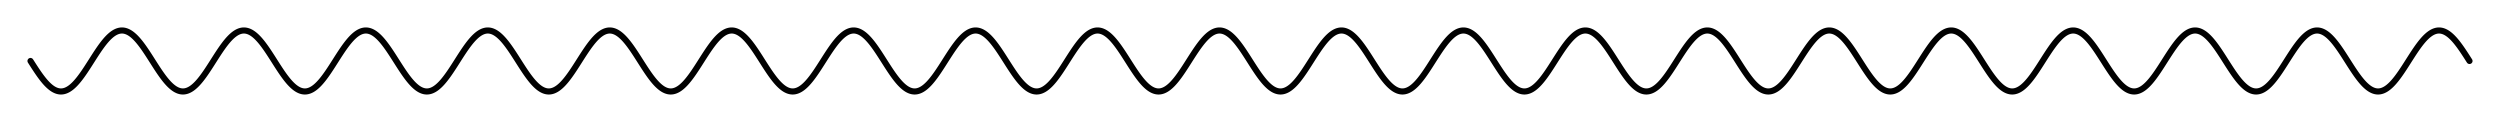 <!-- Header -->
<svg
    version="1.1"
    baseProfile="full"
    xmlns="http://www.w3.org/2000/svg"
    xmlns:xlink="http://www.w3.org/1999/xlink"
    xmlns:ev="http://www.w3.org/2001/xml-events"
    width="410.0"
    height="20.0"
    viewBox="-5.0 -10.0 410.0 20.0"
    preserveAspectRatio="none"
>
<!-- Body -->
<!-- polyline -->
<polyline points="0.0,0.0 0.1,0.157 0.2,0.314 0.3,0.471 0.4,0.627 0.5,0.782 0.6,0.937 0.7,1.091 0.8,1.243 0.9,1.395 1.0,1.545 1.1,1.694 1.2,1.841 1.3,1.986 1.4,2.129 1.5,2.27 1.6,2.409 1.7,2.545 1.8,2.679 1.9,2.81 2.0,2.939 2.1,3.065 2.2,3.187 2.3,3.307 2.4,3.423 2.5,3.536 2.6,3.645 2.7,3.751 2.8,3.853 2.9,3.951 3.0,4.045 3.1,4.135 3.2,4.222 3.3,4.304 3.4,4.382 3.5,4.455 3.6,4.524 3.7,4.589 3.8,4.649 3.9,4.704 4.0,4.755 4.1,4.801 4.2,4.843 4.3,4.88 4.4,4.911 4.5,4.938 4.6,4.961 4.7,4.978 4.8,4.99 4.9,4.998 5.0,5.0 5.1,4.998 5.2,4.99 5.3,4.978 5.4,4.961 5.5,4.938 5.6,4.911 5.7,4.88 5.8,4.843 5.9,4.801 6.0,4.755 6.1,4.704 6.2,4.649 6.3,4.589 6.4,4.524 6.5,4.455 6.6,4.382 6.7,4.304 6.8,4.222 6.9,4.135 7.0,4.045 7.1,3.951 7.2,3.853 7.3,3.751 7.4,3.645 7.5,3.536 7.6,3.423 7.7,3.307 7.8,3.187 7.9,3.065 8.0,2.939 8.1,2.81 8.2,2.679 8.3,2.545 8.4,2.409 8.5,2.27 8.6,2.129 8.7,1.986 8.8,1.841 8.9,1.694 9.0,1.545 9.1,1.395 9.2,1.243 9.3,1.091 9.4,0.937 9.5,0.782 9.6,0.627 9.7,0.471 9.8,0.314 9.9,0.157 10.0,6.123233995736766e-16 10.1,-0.157 10.2,-0.314 10.3,-0.471 10.4,-0.627 10.5,-0.782 10.6,-0.937 10.7,-1.091 10.8,-1.243 10.9,-1.395 11.0,-1.545 11.1,-1.694 11.2,-1.841 11.3,-1.986 11.4,-2.129 11.5,-2.27 11.6,-2.409 11.7,-2.545 11.8,-2.679 11.9,-2.81 12.0,-2.939 12.1,-3.065 12.2,-3.187 12.3,-3.307 12.4,-3.423 12.5,-3.536 12.6,-3.645 12.7,-3.751 12.8,-3.853 12.9,-3.951 13.0,-4.045 13.1,-4.135 13.2,-4.222 13.3,-4.304 13.4,-4.382 13.5,-4.455 13.6,-4.524 13.7,-4.589 13.8,-4.649 13.9,-4.704 14.0,-4.755 14.1,-4.801 14.2,-4.843 14.3,-4.88 14.4,-4.911 14.5,-4.938 14.6,-4.961 14.7,-4.978 14.8,-4.99 14.9,-4.998 15.0,-5.0 15.1,-4.998 15.2,-4.99 15.3,-4.978 15.4,-4.961 15.5,-4.938 15.6,-4.911 15.7,-4.88 15.8,-4.843 15.9,-4.801 16.0,-4.755 16.1,-4.704 16.2,-4.649 16.3,-4.589 16.4,-4.524 16.5,-4.455 16.6,-4.382 16.7,-4.304 16.8,-4.222 16.9,-4.135 17.0,-4.045 17.1,-3.951 17.2,-3.853 17.3,-3.751 17.4,-3.645 17.5,-3.536 17.6,-3.423 17.7,-3.307 17.8,-3.187 17.9,-3.065 18.0,-2.939 18.1,-2.81 18.2,-2.679 18.3,-2.545 18.4,-2.409 18.5,-2.27 18.6,-2.129 18.7,-1.986 18.8,-1.841 18.9,-1.694 19.0,-1.545 19.1,-1.395 19.2,-1.243 19.3,-1.091 19.4,-0.937 19.5,-0.782 19.6,-0.627 19.7,-0.471 19.8,-0.314 19.9,-0.157 20.0,-1.2246467991473533e-15 20.1,0.157 20.2,0.314 20.3,0.471 20.4,0.627 20.5,0.782 20.6,0.937 20.7,1.091 20.8,1.243 20.9,1.395 21.0,1.545 21.1,1.694 21.2,1.841 21.3,1.986 21.4,2.129 21.5,2.27 21.6,2.409 21.7,2.545 21.8,2.679 21.9,2.81 22.0,2.939 22.1,3.065 22.2,3.187 22.3,3.307 22.4,3.423 22.5,3.536 22.6,3.645 22.7,3.751 22.8,3.853 22.9,3.951 23.0,4.045 23.1,4.135 23.2,4.222 23.3,4.304 23.4,4.382 23.5,4.455 23.6,4.524 23.7,4.589 23.8,4.649 23.9,4.704 24.0,4.755 24.1,4.801 24.2,4.843 24.3,4.88 24.4,4.911 24.5,4.938 24.6,4.961 24.7,4.978 24.8,4.99 24.9,4.998 25.0,5.0 25.1,4.998 25.2,4.99 25.3,4.978 25.4,4.961 25.5,4.938 25.6,4.911 25.7,4.88 25.8,4.843 25.9,4.801 26.0,4.755 26.1,4.704 26.2,4.649 26.3,4.589 26.4,4.524 26.5,4.455 26.6,4.382 26.7,4.304 26.8,4.222 26.9,4.135 27.0,4.045 27.1,3.951 27.2,3.853 27.3,3.751 27.4,3.645 27.5,3.536 27.6,3.423 27.7,3.307 27.8,3.187 27.9,3.065 28.0,2.939 28.1,2.81 28.2,2.679 28.3,2.545 28.4,2.409 28.5,2.27 28.6,2.129 28.7,1.986 28.8,1.841 28.9,1.694 29.0,1.545 29.1,1.395 29.2,1.243 29.3,1.091 29.4,0.937 29.5,0.782 29.6,0.627 29.7,0.471 29.8,0.314 29.9,0.157 30.0,1.0718754395722281e-14 30.1,-0.157 30.2,-0.314 30.3,-0.471 30.4,-0.627 30.5,-0.782 30.6,-0.937 30.7,-1.091 30.8,-1.243 30.9,-1.395 31.0,-1.545 31.1,-1.694 31.2,-1.841 31.3,-1.986 31.4,-2.129 31.5,-2.27 31.6,-2.409 31.7,-2.545 31.8,-2.679 31.9,-2.81 32.0,-2.939 32.1,-3.065 32.2,-3.187 32.3,-3.307 32.4,-3.423 32.5,-3.536 32.6,-3.645 32.7,-3.751 32.8,-3.853 32.9,-3.951 33.0,-4.045 33.1,-4.135 33.2,-4.222 33.3,-4.304 33.4,-4.382 33.5,-4.455 33.6,-4.524 33.7,-4.589 33.8,-4.649 33.9,-4.704 34.0,-4.755 34.1,-4.801 34.2,-4.843 34.3,-4.88 34.4,-4.911 34.5,-4.938 34.6,-4.961 34.7,-4.978 34.8,-4.99 34.9,-4.998 35.0,-5.0 35.1,-4.998 35.2,-4.99 35.3,-4.978 35.4,-4.961 35.5,-4.938 35.6,-4.911 35.7,-4.88 35.8,-4.843 35.9,-4.801 36.0,-4.755 36.1,-4.704 36.2,-4.649 36.3,-4.589 36.4,-4.524 36.5,-4.455 36.6,-4.382 36.7,-4.304 36.8,-4.222 36.9,-4.135 37.0,-4.045 37.1,-3.951 37.2,-3.853 37.3,-3.751 37.4,-3.645 37.5,-3.536 37.6,-3.423 37.7,-3.307 37.8,-3.187 37.9,-3.065 38.0,-2.939 38.1,-2.81 38.2,-2.679 38.3,-2.545 38.4,-2.409 38.5,-2.27 38.6,-2.129 38.7,-1.986 38.8,-1.841 38.9,-1.694 39.0,-1.545 39.1,-1.395 39.2,-1.243 39.3,-1.091 39.4,-0.937 39.5,-0.782 39.6,-0.627 39.7,-0.471 39.8,-0.314 39.9,-0.157 40.0,-2.4492935982947065e-15 40.1,0.157 40.2,0.314 40.3,0.471 40.4,0.627 40.5,0.782 40.6,0.937 40.7,1.091 40.8,1.243 40.9,1.395 41.0,1.545 41.1,1.694 41.2,1.841 41.3,1.986 41.4,2.129 41.5,2.27 41.6,2.409 41.7,2.545 41.8,2.679 41.9,2.81 42.0,2.939 42.1,3.065 42.2,3.187 42.3,3.307 42.4,3.423 42.5,3.536 42.6,3.645 42.7,3.751 42.8,3.853 42.9,3.951 43.0,4.045 43.1,4.135 43.2,4.222 43.3,4.304 43.4,4.382 43.5,4.455 43.6,4.524 43.7,4.589 43.8,4.649 43.9,4.704 44.0,4.755 44.1,4.801 44.2,4.843 44.3,4.88 44.4,4.911 44.5,4.938 44.6,4.961 44.7,4.978 44.8,4.99 44.9,4.998 45.0,5.0 45.1,4.998 45.2,4.99 45.3,4.978 45.4,4.961 45.5,4.938 45.6,4.911 45.7,4.88 45.8,4.843 45.9,4.801 46.0,4.755 46.1,4.704 46.2,4.649 46.3,4.589 46.4,4.524 46.5,4.455 46.6,4.382 46.7,4.304 46.8,4.222 46.9,4.135 47.0,4.045 47.1,3.951 47.2,3.853 47.3,3.751 47.4,3.645 47.5,3.536 47.6,3.423 47.7,3.307 47.8,3.187 47.9,3.065 48.0,2.939 48.1,2.81 48.2,2.679 48.3,2.545 48.4,2.409 48.5,2.27 48.6,2.129 48.7,1.986 48.8,1.841 48.9,1.694 49.0,1.545 49.1,1.395 49.2,1.243 49.3,1.091 49.4,0.937 49.5,0.782 49.6,0.627 49.7,0.471 49.8,0.314 49.9,0.157 50.0,3.061616997868383e-15 50.1,-0.157 50.2,-0.314 50.3,-0.471 50.4,-0.627 50.5,-0.782 50.6,-0.937 50.7,-1.091 50.8,-1.243 50.9,-1.395 51.0,-1.545 51.1,-1.694 51.2,-1.841 51.3,-1.986 51.4,-2.129 51.5,-2.27 51.6,-2.409 51.7,-2.545 51.8,-2.679 51.9,-2.81 52.0,-2.939 52.1,-3.065 52.2,-3.187 52.3,-3.307 52.4,-3.423 52.5,-3.536 52.6,-3.645 52.7,-3.751 52.8,-3.853 52.9,-3.951 53.0,-4.045 53.1,-4.135 53.2,-4.222 53.3,-4.304 53.4,-4.382 53.5,-4.455 53.6,-4.524 53.7,-4.589 53.8,-4.649 53.9,-4.704 54.0,-4.755 54.1,-4.801 54.2,-4.843 54.3,-4.88 54.4,-4.911 54.5,-4.938 54.6,-4.961 54.7,-4.978 54.8,-4.99 54.9,-4.998 55.0,-5.0 55.1,-4.998 55.2,-4.99 55.3,-4.978 55.4,-4.961 55.5,-4.938 55.6,-4.911 55.7,-4.88 55.8,-4.843 55.9,-4.801 56.0,-4.755 56.1,-4.704 56.2,-4.649 56.3,-4.589 56.4,-4.524 56.5,-4.455 56.6,-4.382 56.7,-4.304 56.8,-4.222 56.9,-4.135 57.0,-4.045 57.1,-3.951 57.2,-3.853 57.3,-3.751 57.4,-3.645 57.5,-3.536 57.6,-3.423 57.7,-3.307 57.8,-3.187 57.9,-3.065 58.0,-2.939 58.1,-2.81 58.2,-2.679 58.3,-2.545 58.4,-2.409 58.5,-2.27 58.6,-2.129 58.7,-1.986 58.8,-1.841 58.9,-1.694 59.0,-1.545 59.1,-1.395 59.2,-1.243 59.3,-1.091 59.4,-0.937 59.5,-0.782 59.6,-0.627 59.7,-0.471 59.8,-0.314 59.9,-0.157 60.0,-2.1437508791444562e-14 60.1,0.157 60.2,0.314 60.3,0.471 60.4,0.627 60.5,0.782 60.6,0.937 60.7,1.091 60.8,1.243 60.9,1.395 61.0,1.545 61.1,1.694 61.2,1.841 61.3,1.986 61.4,2.129 61.5,2.27 61.6,2.409 61.7,2.545 61.8,2.679 61.9,2.81 62.0,2.939 62.1,3.065 62.2,3.187 62.3,3.307 62.4,3.423 62.5,3.536 62.6,3.645 62.7,3.751 62.8,3.853 62.9,3.951 63.0,4.045 63.1,4.135 63.2,4.222 63.3,4.304 63.4,4.382 63.5,4.455 63.6,4.524 63.7,4.589 63.8,4.649 63.9,4.704 64.0,4.755 64.1,4.801 64.2,4.843 64.3,4.88 64.4,4.911 64.5,4.938 64.6,4.961 64.7,4.978 64.8,4.99 64.9,4.998 65.0,5.0 65.1,4.998 65.2,4.99 65.3,4.978 65.4,4.961 65.5,4.938 65.6,4.911 65.7,4.88 65.8,4.843 65.9,4.801 66.0,4.755 66.1,4.704 66.2,4.649 66.3,4.589 66.4,4.524 66.5,4.455 66.6,4.382 66.7,4.304 66.8,4.222 66.9,4.135 67.0,4.045 67.1,3.951 67.2,3.853 67.3,3.751 67.4,3.645 67.5,3.536 67.6,3.423 67.7,3.307 67.8,3.187 67.9,3.065 68.0,2.939 68.1,2.81 68.2,2.679 68.3,2.545 68.4,2.409 68.5,2.27 68.6,2.129 68.7,1.986 68.8,1.841 68.9,1.694 69.0,1.545 69.1,1.395 69.2,1.243 69.3,1.091 69.4,0.937 69.5,0.782 69.6,0.627 69.7,0.471 69.8,0.314 69.9,0.157 70.0,4.2862637970157365e-15 70.1,-0.157 70.2,-0.314 70.3,-0.471 70.4,-0.627 70.5,-0.782 70.6,-0.937 70.7,-1.091 70.8,-1.243 70.9,-1.395 71.0,-1.545 71.1,-1.694 71.2,-1.841 71.3,-1.986 71.4,-2.129 71.5,-2.27 71.6,-2.409 71.7,-2.545 71.8,-2.679 71.9,-2.81 72.0,-2.939 72.1,-3.065 72.2,-3.187 72.3,-3.307 72.4,-3.423 72.5,-3.536 72.6,-3.645 72.7,-3.751 72.8,-3.853 72.9,-3.951 73.0,-4.045 73.1,-4.135 73.2,-4.222 73.3,-4.304 73.4,-4.382 73.5,-4.455 73.6,-4.524 73.7,-4.589 73.8,-4.649 73.9,-4.704 74.0,-4.755 74.1,-4.801 74.2,-4.843 74.3,-4.88 74.4,-4.911 74.5,-4.938 74.6,-4.961 74.7,-4.978 74.8,-4.99 74.9,-4.998 75.0,-5.0 75.1,-4.998 75.2,-4.99 75.3,-4.978 75.4,-4.961 75.5,-4.938 75.6,-4.911 75.7,-4.88 75.8,-4.843 75.9,-4.801 76.0,-4.755 76.1,-4.704 76.2,-4.649 76.3,-4.589 76.4,-4.524 76.5,-4.455 76.6,-4.382 76.7,-4.304 76.8,-4.222 76.9,-4.135 77.0,-4.045 77.1,-3.951 77.2,-3.853 77.3,-3.751 77.4,-3.645 77.5,-3.536 77.6,-3.423 77.7,-3.307 77.8,-3.187 77.9,-3.065 78.0,-2.939 78.1,-2.81 78.2,-2.679 78.3,-2.545 78.4,-2.409 78.5,-2.27 78.6,-2.129 78.7,-1.986 78.8,-1.841 78.9,-1.694 79.0,-1.545 79.1,-1.395 79.2,-1.243 79.3,-1.091 79.4,-0.937 79.5,-0.782 79.6,-0.627 79.7,-0.471 79.8,-0.314 79.9,-0.157 80.0,-4.898587196589413e-15 80.1,0.157 80.2,0.314 80.3,0.471 80.4,0.627 80.5,0.782 80.6,0.937 80.7,1.091 80.8,1.243 80.9,1.395 81.0,1.545 81.1,1.694 81.2,1.841 81.3,1.986 81.4,2.129 81.5,2.27 81.6,2.409 81.7,2.545 81.8,2.679 81.9,2.81 82.0,2.939 82.1,3.065 82.2,3.187 82.3,3.307 82.4,3.423 82.5,3.536 82.6,3.645 82.7,3.751 82.8,3.853 82.9,3.951 83.0,4.045 83.1,4.135 83.2,4.222 83.3,4.304 83.4,4.382 83.5,4.455 83.6,4.524 83.7,4.589 83.8,4.649 83.9,4.704 84.0,4.755 84.1,4.801 84.2,4.843 84.3,4.88 84.4,4.911 84.5,4.938 84.6,4.961 84.7,4.978 84.8,4.99 84.9,4.998 85.0,5.0 85.1,4.998 85.2,4.99 85.3,4.978 85.4,4.961 85.5,4.938 85.6,4.911 85.7,4.88 85.8,4.843 85.9,4.801 86.0,4.755 86.1,4.704 86.2,4.649 86.3,4.589 86.4,4.524 86.5,4.455 86.6,4.382 86.7,4.304 86.8,4.222 86.9,4.135 87.0,4.045 87.1,3.951 87.2,3.853 87.3,3.751 87.4,3.645 87.5,3.536 87.6,3.423 87.7,3.307 87.8,3.187 87.9,3.065 88.0,2.939 88.1,2.81 88.2,2.679 88.3,2.545 88.4,2.409 88.5,2.27 88.6,2.129 88.7,1.986 88.8,1.841 88.9,1.694 89.0,1.545 89.1,1.395 89.2,1.243 89.3,1.091 89.4,0.937 89.5,0.782 89.6,0.627 89.7,0.471 89.8,0.314 89.9,0.157 90.0,5.5109105961630896e-15 90.1,-0.157 90.2,-0.314 90.3,-0.471 90.4,-0.627 90.5,-0.782 90.6,-0.937 90.7,-1.091 90.8,-1.243 90.9,-1.395 91.0,-1.545 91.1,-1.694 91.2,-1.841 91.3,-1.986 91.4,-2.129 91.5,-2.27 91.6,-2.409 91.7,-2.545 91.8,-2.679 91.9,-2.81 92.0,-2.939 92.1,-3.065 92.2,-3.187 92.3,-3.307 92.4,-3.423 92.5,-3.536 92.6,-3.645 92.7,-3.751 92.8,-3.853 92.9,-3.951 93.0,-4.045 93.1,-4.135 93.2,-4.222 93.3,-4.304 93.4,-4.382 93.5,-4.455 93.6,-4.524 93.7,-4.589 93.8,-4.649 93.9,-4.704 94.0,-4.755 94.1,-4.801 94.2,-4.843 94.3,-4.88 94.4,-4.911 94.5,-4.938 94.6,-4.961 94.7,-4.978 94.8,-4.99 94.9,-4.998 95.0,-5.0 95.1,-4.998 95.2,-4.99 95.3,-4.978 95.4,-4.961 95.5,-4.938 95.6,-4.911 95.7,-4.88 95.8,-4.843 95.9,-4.801 96.0,-4.755 96.1,-4.704 96.2,-4.649 96.3,-4.589 96.4,-4.524 96.5,-4.455 96.6,-4.382 96.7,-4.304 96.8,-4.222 96.9,-4.135 97.0,-4.045 97.1,-3.951 97.2,-3.853 97.3,-3.751 97.4,-3.645 97.5,-3.536 97.6,-3.423 97.7,-3.307 97.8,-3.187 97.9,-3.065 98.0,-2.939 98.1,-2.81 98.2,-2.679 98.3,-2.545 98.4,-2.409 98.5,-2.27 98.6,-2.129 98.7,-1.986 98.8,-1.841 98.9,-1.694 99.0,-1.545 99.1,-1.395 99.2,-1.243 99.3,-1.091 99.4,-0.937 99.5,-0.782 99.6,-0.627 99.7,-0.471 99.8,-0.314 99.9,-0.157 100.0,-6.123233995736766e-15 100.1,0.157 100.2,0.314 100.3,0.471 100.4,0.627 100.5,0.782 100.6,0.937 100.7,1.091 100.8,1.243 100.9,1.395 101.0,1.545 101.1,1.694 101.2,1.841 101.3,1.986 101.4,2.129 101.5,2.27 101.6,2.409 101.7,2.545 101.8,2.679 101.9,2.81 102.0,2.939 102.1,3.065 102.2,3.187 102.3,3.307 102.4,3.423 102.5,3.536 102.6,3.645 102.7,3.751 102.8,3.853 102.9,3.951 103.0,4.045 103.1,4.135 103.2,4.222 103.3,4.304 103.4,4.382 103.5,4.455 103.6,4.524 103.7,4.589 103.8,4.649 103.9,4.704 104.0,4.755 104.1,4.801 104.2,4.843 104.3,4.88 104.4,4.911 104.5,4.938 104.6,4.961 104.7,4.978 104.8,4.99 104.9,4.998 105.0,5.0 105.1,4.998 105.2,4.99 105.3,4.978 105.4,4.961 105.5,4.938 105.6,4.911 105.7,4.88 105.8,4.843 105.9,4.801 106.0,4.755 106.1,4.704 106.2,4.649 106.3,4.589 106.4,4.524 106.5,4.455 106.6,4.382 106.7,4.304 106.8,4.222 106.9,4.135 107.0,4.045 107.1,3.951 107.2,3.853 107.3,3.751 107.4,3.645 107.5,3.536 107.6,3.423 107.7,3.307 107.8,3.187 107.9,3.065 108.0,2.939 108.1,2.81 108.2,2.679 108.3,2.545 108.4,2.409 108.5,2.27 108.6,2.129 108.7,1.986 108.8,1.841 108.9,1.694 109.0,1.545 109.1,1.395 109.2,1.243 109.3,1.091 109.4,0.937 109.5,0.782 109.6,0.627 109.7,0.471 109.8,0.314 109.9,0.157 110.0,2.4499125789312944e-14 110.1,-0.157 110.2,-0.314 110.3,-0.471 110.4,-0.627 110.5,-0.782 110.6,-0.937 110.7,-1.091 110.8,-1.243 110.9,-1.395 111.0,-1.545 111.1,-1.694 111.2,-1.841 111.3,-1.986 111.4,-2.129 111.5,-2.27 111.6,-2.409 111.7,-2.545 111.8,-2.679 111.9,-2.81 112.0,-2.939 112.1,-3.065 112.2,-3.187 112.3,-3.307 112.4,-3.423 112.5,-3.536 112.6,-3.645 112.7,-3.751 112.8,-3.853 112.9,-3.951 113.0,-4.045 113.1,-4.135 113.2,-4.222 113.3,-4.304 113.4,-4.382 113.5,-4.455 113.6,-4.524 113.7,-4.589 113.8,-4.649 113.9,-4.704 114.0,-4.755 114.1,-4.801 114.2,-4.843 114.3,-4.88 114.4,-4.911 114.5,-4.938 114.6,-4.961 114.7,-4.978 114.8,-4.99 114.9,-4.998 115.0,-5.0 115.1,-4.998 115.2,-4.99 115.3,-4.978 115.4,-4.961 115.5,-4.938 115.6,-4.911 115.7,-4.88 115.8,-4.843 115.9,-4.801 116.0,-4.755 116.1,-4.704 116.2,-4.649 116.3,-4.589 116.4,-4.524 116.5,-4.455 116.6,-4.382 116.7,-4.304 116.8,-4.222 116.9,-4.135 117.0,-4.045 117.1,-3.951 117.2,-3.853 117.3,-3.751 117.4,-3.645 117.5,-3.536 117.6,-3.423 117.7,-3.307 117.8,-3.187 117.9,-3.065 118.0,-2.939 118.1,-2.81 118.2,-2.679 118.3,-2.545 118.4,-2.409 118.5,-2.27 118.6,-2.129 118.7,-1.986 118.8,-1.841 118.9,-1.694 119.0,-1.545 119.1,-1.395 119.2,-1.243 119.3,-1.091 119.4,-0.937 119.5,-0.782 119.6,-0.627 119.7,-0.471 119.8,-0.314 119.9,-0.157 120.0,-4.2875017582889124e-14 120.1,0.157 120.2,0.314 120.3,0.471 120.4,0.627 120.5,0.782 120.6,0.937 120.7,1.091 120.8,1.243 120.9,1.395 121.0,1.545 121.1,1.694 121.2,1.841 121.3,1.986 121.4,2.129 121.5,2.27 121.6,2.409 121.7,2.545 121.8,2.679 121.9,2.81 122.0,2.939 122.1,3.065 122.2,3.187 122.3,3.307 122.4,3.423 122.5,3.536 122.6,3.645 122.7,3.751 122.8,3.853 122.9,3.951 123.0,4.045 123.1,4.135 123.2,4.222 123.3,4.304 123.4,4.382 123.5,4.455 123.6,4.524 123.7,4.589 123.8,4.649 123.9,4.704 124.0,4.755 124.1,4.801 124.2,4.843 124.3,4.88 124.4,4.911 124.5,4.938 124.6,4.961 124.7,4.978 124.8,4.99 124.9,4.998 125.0,5.0 125.1,4.998 125.2,4.99 125.3,4.978 125.4,4.961 125.5,4.938 125.6,4.911 125.7,4.88 125.8,4.843 125.9,4.801 126.0,4.755 126.1,4.704 126.2,4.649 126.3,4.589 126.4,4.524 126.5,4.455 126.6,4.382 126.7,4.304 126.8,4.222 126.9,4.135 127.0,4.045 127.1,3.951 127.2,3.853 127.3,3.751 127.4,3.645 127.5,3.536 127.6,3.423 127.7,3.307 127.8,3.187 127.9,3.065 128.0,2.939 128.1,2.81 128.2,2.679 128.3,2.545 128.4,2.409 128.5,2.27 128.6,2.129 128.7,1.986 128.8,1.841 128.9,1.694 129.0,1.545 129.1,1.395 129.2,1.243 129.3,1.091 129.4,0.937 129.5,0.782 129.6,0.627 129.7,0.471 129.8,0.314 129.9,0.157 130.0,-9.803364199544707e-15 130.1,-0.157 130.2,-0.314 130.3,-0.471 130.4,-0.627 130.5,-0.782 130.6,-0.937 130.7,-1.091 130.8,-1.243 130.9,-1.395 131.0,-1.545 131.1,-1.694 131.2,-1.841 131.3,-1.986 131.4,-2.129 131.5,-2.27 131.6,-2.409 131.7,-2.545 131.8,-2.679 131.9,-2.81 132.0,-2.939 132.1,-3.065 132.2,-3.187 132.3,-3.307 132.4,-3.423 132.5,-3.536 132.6,-3.645 132.7,-3.751 132.8,-3.853 132.9,-3.951 133.0,-4.045 133.1,-4.135 133.2,-4.222 133.3,-4.304 133.4,-4.382 133.5,-4.455 133.6,-4.524 133.7,-4.589 133.8,-4.649 133.9,-4.704 134.0,-4.755 134.1,-4.801 134.2,-4.843 134.3,-4.88 134.4,-4.911 134.5,-4.938 134.6,-4.961 134.7,-4.978 134.8,-4.99 134.9,-4.998 135.0,-5.0 135.1,-4.998 135.2,-4.99 135.3,-4.978 135.4,-4.961 135.5,-4.938 135.6,-4.911 135.7,-4.88 135.8,-4.843 135.9,-4.801 136.0,-4.755 136.1,-4.704 136.2,-4.649 136.3,-4.589 136.4,-4.524 136.5,-4.455 136.6,-4.382 136.7,-4.304 136.8,-4.222 136.9,-4.135 137.0,-4.045 137.1,-3.951 137.2,-3.853 137.3,-3.751 137.4,-3.645 137.5,-3.536 137.6,-3.423 137.7,-3.307 137.8,-3.187 137.9,-3.065 138.0,-2.939 138.1,-2.81 138.2,-2.679 138.3,-2.545 138.4,-2.409 138.5,-2.27 138.6,-2.129 138.7,-1.986 138.8,-1.841 138.9,-1.694 139.0,-1.545 139.1,-1.395 139.2,-1.243 139.3,-1.091 139.4,-0.937 139.5,-0.782 139.6,-0.627 139.7,-0.471 139.8,-0.314 139.9,-0.157 140.0,-8.572527594031473e-15 140.1,0.157 140.2,0.314 140.3,0.471 140.4,0.627 140.5,0.782 140.6,0.937 140.7,1.091 140.8,1.243 140.9,1.395 141.0,1.545 141.1,1.694 141.2,1.841 141.3,1.986 141.4,2.129 141.5,2.27 141.6,2.409 141.7,2.545 141.8,2.679 141.9,2.81 142.0,2.939 142.1,3.065 142.2,3.187 142.3,3.307 142.4,3.423 142.5,3.536 142.6,3.645 142.7,3.751 142.8,3.853 142.9,3.951 143.0,4.045 143.1,4.135 143.2,4.222 143.3,4.304 143.4,4.382 143.5,4.455 143.6,4.524 143.7,4.589 143.8,4.649 143.9,4.704 144.0,4.755 144.1,4.801 144.2,4.843 144.3,4.88 144.4,4.911 144.5,4.938 144.6,4.961 144.7,4.978 144.8,4.99 144.9,4.998 145.0,5.0 145.1,4.998 145.2,4.99 145.3,4.978 145.4,4.961 145.5,4.938 145.6,4.911 145.7,4.88 145.8,4.843 145.9,4.801 146.0,4.755 146.1,4.704 146.2,4.649 146.3,4.589 146.4,4.524 146.5,4.455 146.6,4.382 146.7,4.304 146.8,4.222 146.9,4.135 147.0,4.045 147.1,3.951 147.2,3.853 147.3,3.751 147.4,3.645 147.5,3.536 147.6,3.423 147.7,3.307 147.8,3.187 147.9,3.065 148.0,2.939 148.1,2.81 148.2,2.679 148.3,2.545 148.4,2.409 148.5,2.27 148.6,2.129 148.7,1.986 148.8,1.841 148.9,1.694 149.0,1.545 149.1,1.395 149.2,1.243 149.3,1.091 149.4,0.937 149.5,0.782 149.6,0.627 149.7,0.471 149.8,0.314 149.9,0.157 150.0,2.6948419387607653e-14 150.1,-0.157 150.2,-0.314 150.3,-0.471 150.4,-0.627 150.5,-0.782 150.6,-0.937 150.7,-1.091 150.8,-1.243 150.9,-1.395 151.0,-1.545 151.1,-1.694 151.2,-1.841 151.3,-1.986 151.4,-2.129 151.5,-2.27 151.6,-2.409 151.7,-2.545 151.8,-2.679 151.9,-2.81 152.0,-2.939 152.1,-3.065 152.2,-3.187 152.3,-3.307 152.4,-3.423 152.5,-3.536 152.6,-3.645 152.7,-3.751 152.8,-3.853 152.9,-3.951 153.0,-4.045 153.1,-4.135 153.2,-4.222 153.3,-4.304 153.4,-4.382 153.5,-4.455 153.6,-4.524 153.7,-4.589 153.8,-4.649 153.9,-4.704 154.0,-4.755 154.1,-4.801 154.2,-4.843 154.3,-4.88 154.4,-4.911 154.5,-4.938 154.6,-4.961 154.7,-4.978 154.8,-4.99 154.9,-4.998 155.0,-5.0 155.1,-4.998 155.2,-4.99 155.3,-4.978 155.4,-4.961 155.5,-4.938 155.6,-4.911 155.7,-4.88 155.8,-4.843 155.9,-4.801 156.0,-4.755 156.1,-4.704 156.2,-4.649 156.3,-4.589 156.4,-4.524 156.5,-4.455 156.6,-4.382 156.7,-4.304 156.8,-4.222 156.9,-4.135 157.0,-4.045 157.1,-3.951 157.2,-3.853 157.3,-3.751 157.4,-3.645 157.5,-3.536 157.6,-3.423 157.7,-3.307 157.8,-3.187 157.9,-3.065 158.0,-2.939 158.1,-2.81 158.2,-2.679 158.3,-2.545 158.4,-2.409 158.5,-2.27 158.6,-2.129 158.7,-1.986 158.8,-1.841 158.9,-1.694 159.0,-1.545 159.1,-1.395 159.2,-1.243 159.3,-1.091 159.4,-0.937 159.5,-0.782 159.6,-0.627 159.7,-0.471 159.8,-0.314 159.9,-0.157 160.0,-9.797174393178826e-15 160.1,0.157 160.2,0.314 160.3,0.471 160.4,0.627 160.5,0.782 160.6,0.937 160.7,1.091 160.8,1.243 160.9,1.395 161.0,1.545 161.1,1.694 161.2,1.841 161.3,1.986 161.4,2.129 161.5,2.27 161.6,2.409 161.7,2.545 161.8,2.679 161.9,2.81 162.0,2.939 162.1,3.065 162.2,3.187 162.3,3.307 162.4,3.423 162.5,3.536 162.6,3.645 162.7,3.751 162.8,3.853 162.9,3.951 163.0,4.045 163.1,4.135 163.2,4.222 163.3,4.304 163.4,4.382 163.5,4.455 163.6,4.524 163.7,4.589 163.8,4.649 163.9,4.704 164.0,4.755 164.1,4.801 164.2,4.843 164.3,4.88 164.4,4.911 164.5,4.938 164.6,4.961 164.7,4.978 164.8,4.99 164.9,4.998 165.0,5.0 165.1,4.998 165.2,4.99 165.3,4.978 165.4,4.961 165.5,4.938 165.6,4.911 165.7,4.88 165.8,4.843 165.9,4.801 166.0,4.755 166.1,4.704 166.2,4.649 166.3,4.589 166.4,4.524 166.5,4.455 166.6,4.382 166.7,4.304 166.8,4.222 166.9,4.135 167.0,4.045 167.1,3.951 167.2,3.853 167.3,3.751 167.4,3.645 167.5,3.536 167.6,3.423 167.7,3.307 167.8,3.187 167.9,3.065 168.0,2.939 168.1,2.81 168.2,2.679 168.3,2.545 168.4,2.409 168.5,2.27 168.6,2.129 168.7,1.986 168.8,1.841 168.9,1.694 169.0,1.545 169.1,1.395 169.2,1.243 169.3,1.091 169.4,0.937 169.5,0.782 169.6,0.627 169.7,0.471 169.8,0.314 169.9,0.157 170.0,-7.354070601250003e-15 170.1,-0.157 170.2,-0.314 170.3,-0.471 170.4,-0.627 170.5,-0.782 170.6,-0.937 170.7,-1.091 170.8,-1.243 170.9,-1.395 171.0,-1.545 171.1,-1.694 171.2,-1.841 171.3,-1.986 171.4,-2.129 171.5,-2.27 171.6,-2.409 171.7,-2.545 171.8,-2.679 171.9,-2.81 172.0,-2.939 172.1,-3.065 172.2,-3.187 172.3,-3.307 172.4,-3.423 172.5,-3.536 172.6,-3.645 172.7,-3.751 172.8,-3.853 172.9,-3.951 173.0,-4.045 173.1,-4.135 173.2,-4.222 173.3,-4.304 173.4,-4.382 173.5,-4.455 173.6,-4.524 173.7,-4.589 173.8,-4.649 173.9,-4.704 174.0,-4.755 174.1,-4.801 174.2,-4.843 174.3,-4.88 174.4,-4.911 174.5,-4.938 174.6,-4.961 174.7,-4.978 174.8,-4.99 174.9,-4.998 175.0,-5.0 175.1,-4.998 175.2,-4.99 175.3,-4.978 175.4,-4.961 175.5,-4.938 175.6,-4.911 175.7,-4.88 175.8,-4.843 175.9,-4.801 176.0,-4.755 176.1,-4.704 176.2,-4.649 176.3,-4.589 176.4,-4.524 176.5,-4.455 176.6,-4.382 176.7,-4.304 176.8,-4.222 176.9,-4.135 177.0,-4.045 177.1,-3.951 177.2,-3.853 177.3,-3.751 177.4,-3.645 177.5,-3.536 177.6,-3.423 177.7,-3.307 177.8,-3.187 177.9,-3.065 178.0,-2.939 178.1,-2.81 178.2,-2.679 178.3,-2.545 178.4,-2.409 178.5,-2.27 178.6,-2.129 178.7,-1.986 178.8,-1.841 178.9,-1.694 179.0,-1.545 179.1,-1.395 179.2,-1.243 179.3,-1.091 179.4,-0.937 179.5,-0.782 179.6,-0.627 179.7,-0.471 179.8,-0.314 179.9,-0.157 180.0,-1.1021821192326179e-14 180.1,0.157 180.2,0.314 180.3,0.471 180.4,0.627 180.5,0.782 180.6,0.937 180.7,1.091 180.8,1.243 180.9,1.395 181.0,1.545 181.1,1.694 181.2,1.841 181.3,1.986 181.4,2.129 181.5,2.27 181.6,2.409 181.7,2.545 181.8,2.679 181.9,2.81 182.0,2.939 182.1,3.065 182.2,3.187 182.3,3.307 182.4,3.423 182.5,3.536 182.6,3.645 182.7,3.751 182.8,3.853 182.9,3.951 183.0,4.045 183.1,4.135 183.2,4.222 183.3,4.304 183.4,4.382 183.5,4.455 183.6,4.524 183.7,4.589 183.8,4.649 183.9,4.704 184.0,4.755 184.1,4.801 184.2,4.843 184.3,4.88 184.4,4.911 184.5,4.938 184.6,4.961 184.7,4.978 184.8,4.99 184.9,4.998 185.0,5.0 185.1,4.998 185.2,4.99 185.3,4.978 185.4,4.961 185.5,4.938 185.6,4.911 185.7,4.88 185.8,4.843 185.9,4.801 186.0,4.755 186.1,4.704 186.2,4.649 186.3,4.589 186.4,4.524 186.5,4.455 186.6,4.382 186.7,4.304 186.8,4.222 186.9,4.135 187.0,4.045 187.1,3.951 187.2,3.853 187.3,3.751 187.4,3.645 187.5,3.536 187.6,3.423 187.7,3.307 187.8,3.187 187.9,3.065 188.0,2.939 188.1,2.81 188.2,2.679 188.3,2.545 188.4,2.409 188.5,2.27 188.6,2.129 188.7,1.986 188.8,1.841 188.9,1.694 189.0,1.545 189.1,1.395 189.2,1.243 189.3,1.091 189.4,0.937 189.5,0.782 189.6,0.627 189.7,0.471 189.8,0.314 189.9,0.157 190.0,2.9397712985902356e-14 190.1,-0.157 190.2,-0.314 190.3,-0.471 190.4,-0.627 190.5,-0.782 190.6,-0.937 190.7,-1.091 190.8,-1.243 190.9,-1.395 191.0,-1.545 191.1,-1.694 191.2,-1.841 191.3,-1.986 191.4,-2.129 191.5,-2.27 191.6,-2.409 191.7,-2.545 191.8,-2.679 191.9,-2.81 192.0,-2.939 192.1,-3.065 192.2,-3.187 192.3,-3.307 192.4,-3.423 192.5,-3.536 192.6,-3.645 192.7,-3.751 192.8,-3.853 192.9,-3.951 193.0,-4.045 193.1,-4.135 193.2,-4.222 193.3,-4.304 193.4,-4.382 193.5,-4.455 193.6,-4.524 193.7,-4.589 193.8,-4.649 193.9,-4.704 194.0,-4.755 194.1,-4.801 194.2,-4.843 194.3,-4.88 194.4,-4.911 194.5,-4.938 194.6,-4.961 194.7,-4.978 194.8,-4.99 194.9,-4.998 195.0,-5.0 195.1,-4.998 195.2,-4.99 195.3,-4.978 195.4,-4.961 195.5,-4.938 195.6,-4.911 195.7,-4.88 195.8,-4.843 195.9,-4.801 196.0,-4.755 196.1,-4.704 196.2,-4.649 196.3,-4.589 196.4,-4.524 196.5,-4.455 196.6,-4.382 196.7,-4.304 196.8,-4.222 196.9,-4.135 197.0,-4.045 197.1,-3.951 197.2,-3.853 197.3,-3.751 197.4,-3.645 197.5,-3.536 197.6,-3.423 197.7,-3.307 197.8,-3.187 197.9,-3.065 198.0,-2.939 198.1,-2.81 198.2,-2.679 198.3,-2.545 198.4,-2.409 198.5,-2.27 198.6,-2.129 198.7,-1.986 198.8,-1.841 198.9,-1.694 199.0,-1.545 199.1,-1.395 199.2,-1.243 199.3,-1.091 199.4,-0.937 199.5,-0.782 199.6,-0.627 199.7,-0.471 199.8,-0.314 199.9,-0.157 200.0,-1.2246467991473532e-14 200.1,0.157 200.2,0.314 200.3,0.471 200.4,0.627 200.5,0.782 200.6,0.937 200.7,1.091 200.8,1.243 200.9,1.395 201.0,1.545 201.1,1.694 201.2,1.841 201.3,1.986 201.4,2.129 201.5,2.27 201.6,2.409 201.7,2.545 201.8,2.679 201.9,2.81 202.0,2.939 202.1,3.065 202.2,3.187 202.3,3.307 202.4,3.423 202.5,3.536 202.6,3.645 202.7,3.751 202.8,3.853 202.9,3.951 203.0,4.045 203.1,4.135 203.2,4.222 203.3,4.304 203.4,4.382 203.5,4.455 203.6,4.524 203.7,4.589 203.8,4.649 203.9,4.704 204.0,4.755 204.1,4.801 204.2,4.843 204.3,4.88 204.4,4.911 204.5,4.938 204.6,4.961 204.7,4.978 204.8,4.99 204.9,4.998 205.0,5.0 205.1,4.998 205.2,4.99 205.3,4.978 205.4,4.961 205.5,4.938 205.6,4.911 205.7,4.88 205.8,4.843 205.9,4.801 206.0,4.755 206.1,4.704 206.2,4.649 206.3,4.589 206.4,4.524 206.5,4.455 206.6,4.382 206.7,4.304 206.8,4.222 206.9,4.135 207.0,4.045 207.1,3.951 207.2,3.853 207.3,3.751 207.4,3.645 207.5,3.536 207.6,3.423 207.7,3.307 207.8,3.187 207.9,3.065 208.0,2.939 208.1,2.81 208.2,2.679 208.3,2.545 208.4,2.409 208.5,2.27 208.6,2.129 208.7,1.986 208.8,1.841 208.9,1.694 209.0,1.545 209.1,1.395 209.2,1.243 209.3,1.091 209.4,0.937 209.5,0.782 209.6,0.627 209.7,0.471 209.8,0.314 209.9,0.157 210.0,-4.904777002955297e-15 210.1,-0.157 210.2,-0.314 210.3,-0.471 210.4,-0.627 210.5,-0.782 210.6,-0.937 210.7,-1.091 210.8,-1.243 210.9,-1.395 211.0,-1.545 211.1,-1.694 211.2,-1.841 211.3,-1.986 211.4,-2.129 211.5,-2.27 211.6,-2.409 211.7,-2.545 211.8,-2.679 211.9,-2.81 212.0,-2.939 212.1,-3.065 212.2,-3.187 212.3,-3.307 212.4,-3.423 212.5,-3.536 212.6,-3.645 212.7,-3.751 212.8,-3.853 212.9,-3.951 213.0,-4.045 213.1,-4.135 213.2,-4.222 213.3,-4.304 213.4,-4.382 213.5,-4.455 213.6,-4.524 213.7,-4.589 213.8,-4.649 213.9,-4.704 214.0,-4.755 214.1,-4.801 214.2,-4.843 214.3,-4.88 214.4,-4.911 214.5,-4.938 214.6,-4.961 214.7,-4.978 214.8,-4.99 214.9,-4.998 215.0,-5.0 215.1,-4.998 215.2,-4.99 215.3,-4.978 215.4,-4.961 215.5,-4.938 215.6,-4.911 215.7,-4.88 215.8,-4.843 215.9,-4.801 216.0,-4.755 216.1,-4.704 216.2,-4.649 216.3,-4.589 216.4,-4.524 216.5,-4.455 216.6,-4.382 216.7,-4.304 216.8,-4.222 216.9,-4.135 217.0,-4.045 217.1,-3.951 217.2,-3.853 217.3,-3.751 217.4,-3.645 217.5,-3.536 217.6,-3.423 217.7,-3.307 217.8,-3.187 217.9,-3.065 218.0,-2.939 218.1,-2.81 218.2,-2.679 218.3,-2.545 218.4,-2.409 218.5,-2.27 218.6,-2.129 218.7,-1.986 218.8,-1.841 218.9,-1.694 219.0,-1.545 219.1,-1.395 219.2,-1.243 219.3,-1.091 219.4,-0.937 219.5,-0.782 219.6,-0.627 219.7,-0.471 219.8,-0.314 219.9,-0.157 220.0,-4.899825157862589e-14 220.1,0.157 220.2,0.314 220.3,0.471 220.4,0.627 220.5,0.782 220.6,0.937 220.7,1.091 220.8,1.243 220.9,1.395 221.0,1.545 221.1,1.694 221.2,1.841 221.3,1.986 221.4,2.129 221.5,2.27 221.6,2.409 221.7,2.545 221.8,2.679 221.9,2.81 222.0,2.939 222.1,3.065 222.2,3.187 222.3,3.307 222.4,3.423 222.5,3.536 222.6,3.645 222.7,3.751 222.8,3.853 222.9,3.951 223.0,4.045 223.1,4.135 223.2,4.222 223.3,4.304 223.4,4.382 223.5,4.455 223.6,4.524 223.7,4.589 223.8,4.649 223.9,4.704 224.0,4.755 224.1,4.801 224.2,4.843 224.3,4.88 224.4,4.911 224.5,4.938 224.6,4.961 224.7,4.978 224.8,4.99 224.9,4.998 225.0,5.0 225.1,4.998 225.2,4.99 225.3,4.978 225.4,4.961 225.5,4.938 225.6,4.911 225.7,4.88 225.8,4.843 225.9,4.801 226.0,4.755 226.1,4.704 226.2,4.649 226.3,4.589 226.4,4.524 226.5,4.455 226.6,4.382 226.7,4.304 226.8,4.222 226.9,4.135 227.0,4.045 227.1,3.951 227.2,3.853 227.3,3.751 227.4,3.645 227.5,3.536 227.6,3.423 227.7,3.307 227.8,3.187 227.9,3.065 228.0,2.939 228.1,2.81 228.2,2.679 228.3,2.545 228.4,2.409 228.5,2.27 228.6,2.129 228.7,1.986 228.8,1.841 228.9,1.694 229.0,1.545 229.1,1.395 229.2,1.243 229.3,1.091 229.4,0.937 229.5,0.782 229.6,0.627 229.7,0.471 229.8,0.314 229.9,0.157 230.0,-3.920726699181296e-14 230.1,-0.157 230.2,-0.314 230.3,-0.471 230.4,-0.627 230.5,-0.782 230.6,-0.937 230.7,-1.091 230.8,-1.243 230.9,-1.395 231.0,-1.545 231.1,-1.694 231.2,-1.841 231.3,-1.986 231.4,-2.129 231.5,-2.27 231.6,-2.409 231.7,-2.545 231.8,-2.679 231.9,-2.81 232.0,-2.939 232.1,-3.065 232.2,-3.187 232.3,-3.307 232.4,-3.423 232.5,-3.536 232.6,-3.645 232.7,-3.751 232.8,-3.853 232.9,-3.951 233.0,-4.045 233.1,-4.135 233.2,-4.222 233.3,-4.304 233.4,-4.382 233.5,-4.455 233.6,-4.524 233.7,-4.589 233.8,-4.649 233.9,-4.704 234.0,-4.755 234.1,-4.801 234.2,-4.843 234.3,-4.88 234.4,-4.911 234.5,-4.938 234.6,-4.961 234.7,-4.978 234.8,-4.99 234.9,-4.998 235.0,-5.0 235.1,-4.998 235.2,-4.99 235.3,-4.978 235.4,-4.961 235.5,-4.938 235.6,-4.911 235.7,-4.88 235.8,-4.843 235.9,-4.801 236.0,-4.755 236.1,-4.704 236.2,-4.649 236.3,-4.589 236.4,-4.524 236.5,-4.455 236.6,-4.382 236.7,-4.304 236.8,-4.222 236.9,-4.135 237.0,-4.045 237.1,-3.951 237.2,-3.853 237.3,-3.751 237.4,-3.645 237.5,-3.536 237.6,-3.423 237.7,-3.307 237.8,-3.187 237.9,-3.065 238.0,-2.939 238.1,-2.81 238.2,-2.679 238.3,-2.545 238.4,-2.409 238.5,-2.27 238.6,-2.129 238.7,-1.986 238.8,-1.841 238.9,-1.694 239.0,-1.545 239.1,-1.395 239.2,-1.243 239.3,-1.091 239.4,-0.937 239.5,-0.782 239.6,-0.627 239.7,-0.471 239.8,-0.314 239.9,-0.157 240.0,-8.575003516577825e-14 240.1,0.157 240.2,0.314 240.3,0.471 240.4,0.627 240.5,0.782 240.6,0.937 240.7,1.091 240.8,1.243 240.9,1.395 241.0,1.545 241.1,1.694 241.2,1.841 241.3,1.986 241.4,2.129 241.5,2.27 241.6,2.409 241.7,2.545 241.8,2.679 241.9,2.81 242.0,2.939 242.1,3.065 242.2,3.187 242.3,3.307 242.4,3.423 242.5,3.536 242.6,3.645 242.7,3.751 242.8,3.853 242.9,3.951 243.0,4.045 243.1,4.135 243.2,4.222 243.3,4.304 243.4,4.382 243.5,4.455 243.6,4.524 243.7,4.589 243.8,4.649 243.9,4.704 244.0,4.755 244.1,4.801 244.2,4.843 244.3,4.88 244.4,4.911 244.5,4.938 244.6,4.961 244.7,4.978 244.8,4.99 244.9,4.998 245.0,5.0 245.1,4.998 245.2,4.99 245.3,4.978 245.4,4.961 245.5,4.938 245.6,4.911 245.7,4.88 245.8,4.843 245.9,4.801 246.0,4.755 246.1,4.704 246.2,4.649 246.3,4.589 246.4,4.524 246.5,4.455 246.6,4.382 246.7,4.304 246.8,4.222 246.9,4.135 247.0,4.045 247.1,3.951 247.2,3.853 247.3,3.751 247.4,3.645 247.5,3.536 247.6,3.423 247.7,3.307 247.8,3.187 247.9,3.065 248.0,2.939 248.1,2.81 248.2,2.679 248.3,2.545 248.4,2.409 248.5,2.27 248.6,2.129 248.7,1.986 248.8,1.841 248.9,1.694 249.0,1.545 249.1,1.395 249.2,1.243 249.3,1.091 249.4,0.937 249.5,0.782 249.6,0.627 249.7,0.471 249.8,0.314 249.9,0.157 250.0,6.859879017134943e-14 250.1,-0.157 250.2,-0.314 250.3,-0.471 250.4,-0.627 250.5,-0.782 250.6,-0.937 250.7,-1.091 250.8,-1.243 250.9,-1.395 251.0,-1.545 251.1,-1.694 251.2,-1.841 251.3,-1.986 251.4,-2.129 251.5,-2.27 251.6,-2.409 251.7,-2.545 251.8,-2.679 251.9,-2.81 252.0,-2.939 252.1,-3.065 252.2,-3.187 252.3,-3.307 252.4,-3.423 252.5,-3.536 252.6,-3.645 252.7,-3.751 252.8,-3.853 252.9,-3.951 253.0,-4.045 253.1,-4.135 253.2,-4.222 253.3,-4.304 253.4,-4.382 253.5,-4.455 253.6,-4.524 253.7,-4.589 253.8,-4.649 253.9,-4.704 254.0,-4.755 254.1,-4.801 254.2,-4.843 254.3,-4.88 254.4,-4.911 254.5,-4.938 254.6,-4.961 254.7,-4.978 254.8,-4.99 254.9,-4.998 255.0,-5.0 255.1,-4.998 255.2,-4.99 255.3,-4.978 255.4,-4.961 255.5,-4.938 255.6,-4.911 255.7,-4.88 255.8,-4.843 255.9,-4.801 256.0,-4.755 256.1,-4.704 256.2,-4.649 256.3,-4.589 256.4,-4.524 256.5,-4.455 256.6,-4.382 256.7,-4.304 256.8,-4.222 256.9,-4.135 257.0,-4.045 257.1,-3.951 257.2,-3.853 257.3,-3.751 257.4,-3.645 257.5,-3.536 257.6,-3.423 257.7,-3.307 257.8,-3.187 257.9,-3.065 258.0,-2.939 258.1,-2.81 258.2,-2.679 258.3,-2.545 258.4,-2.409 258.5,-2.27 258.6,-2.129 258.7,-1.986 258.8,-1.841 258.9,-1.694 259.0,-1.545 259.1,-1.395 259.2,-1.243 259.3,-1.091 259.4,-0.937 259.5,-0.782 259.6,-0.627 259.7,-0.471 259.8,-0.314 259.9,-0.157 260.0,1.9606728399089415e-14 260.1,0.157 260.2,0.314 260.3,0.471 260.4,0.627 260.5,0.782 260.6,0.937 260.7,1.091 260.8,1.243 260.9,1.395 261.0,1.545 261.1,1.694 261.2,1.841 261.3,1.986 261.4,2.129 261.5,2.27 261.6,2.409 261.7,2.545 261.8,2.679 261.9,2.81 262.0,2.939 262.1,3.065 262.2,3.187 262.3,3.307 262.4,3.423 262.5,3.536 262.6,3.645 262.7,3.751 262.8,3.853 262.9,3.951 263.0,4.045 263.1,4.135 263.2,4.222 263.3,4.304 263.4,4.382 263.5,4.455 263.6,4.524 263.7,4.589 263.8,4.649 263.9,4.704 264.0,4.755 264.1,4.801 264.2,4.843 264.3,4.88 264.4,4.911 264.5,4.938 264.6,4.961 264.7,4.978 264.8,4.99 264.9,4.998 265.0,5.0 265.1,4.998 265.2,4.99 265.3,4.978 265.4,4.961 265.5,4.938 265.6,4.911 265.7,4.88 265.8,4.843 265.9,4.801 266.0,4.755 266.1,4.704 266.2,4.649 266.3,4.589 266.4,4.524 266.5,4.455 266.6,4.382 266.7,4.304 266.8,4.222 266.9,4.135 267.0,4.045 267.1,3.951 267.2,3.853 267.3,3.751 267.4,3.645 267.5,3.536 267.6,3.423 267.7,3.307 267.8,3.187 267.9,3.065 268.0,2.939 268.1,2.81 268.2,2.679 268.3,2.545 268.4,2.409 268.5,2.27 268.6,2.129 268.7,1.986 268.8,1.841 268.9,1.694 269.0,1.545 269.1,1.395 269.2,1.243 269.3,1.091 269.4,0.937 269.5,0.782 269.6,0.627 269.7,0.471 269.8,0.314 269.9,0.157 270.0,3.4296300182491775e-14 270.1,-0.157 270.2,-0.314 270.3,-0.471 270.4,-0.627 270.5,-0.782 270.6,-0.937 270.7,-1.091 270.8,-1.243 270.9,-1.395 271.0,-1.545 271.1,-1.694 271.2,-1.841 271.3,-1.986 271.4,-2.129 271.5,-2.27 271.6,-2.409 271.7,-2.545 271.8,-2.679 271.9,-2.81 272.0,-2.939 272.1,-3.065 272.2,-3.187 272.3,-3.307 272.4,-3.423 272.5,-3.536 272.6,-3.645 272.7,-3.751 272.8,-3.853 272.9,-3.951 273.0,-4.045 273.1,-4.135 273.2,-4.222 273.3,-4.304 273.4,-4.382 273.5,-4.455 273.6,-4.524 273.7,-4.589 273.8,-4.649 273.9,-4.704 274.0,-4.755 274.1,-4.801 274.2,-4.843 274.3,-4.88 274.4,-4.911 274.5,-4.938 274.6,-4.961 274.7,-4.978 274.8,-4.99 274.9,-4.998 275.0,-5.0 275.1,-4.998 275.2,-4.99 275.3,-4.978 275.4,-4.961 275.5,-4.938 275.6,-4.911 275.7,-4.88 275.8,-4.843 275.9,-4.801 276.0,-4.755 276.1,-4.704 276.2,-4.649 276.3,-4.589 276.4,-4.524 276.5,-4.455 276.6,-4.382 276.7,-4.304 276.8,-4.222 276.9,-4.135 277.0,-4.045 277.1,-3.951 277.2,-3.853 277.3,-3.751 277.4,-3.645 277.5,-3.536 277.6,-3.423 277.7,-3.307 277.8,-3.187 277.9,-3.065 278.0,-2.939 278.1,-2.81 278.2,-2.679 278.3,-2.545 278.4,-2.409 278.5,-2.27 278.6,-2.129 278.7,-1.986 278.8,-1.841 278.9,-1.694 279.0,-1.545 279.1,-1.395 279.2,-1.243 279.3,-1.091 279.4,-0.937 279.5,-0.782 279.6,-0.627 279.7,-0.471 279.8,-0.314 279.9,-0.157 280.0,-1.7145055188062946e-14 280.1,0.157 280.2,0.314 280.3,0.471 280.4,0.627 280.5,0.782 280.6,0.937 280.7,1.091 280.8,1.243 280.9,1.395 281.0,1.545 281.1,1.694 281.2,1.841 281.3,1.986 281.4,2.129 281.5,2.27 281.6,2.409 281.7,2.545 281.8,2.679 281.9,2.81 282.0,2.939 282.1,3.065 282.2,3.187 282.3,3.307 282.4,3.423 282.5,3.536 282.6,3.645 282.7,3.751 282.8,3.853 282.9,3.951 283.0,4.045 283.1,4.135 283.2,4.222 283.3,4.304 283.4,4.382 283.5,4.455 283.6,4.524 283.7,4.589 283.8,4.649 283.9,4.704 284.0,4.755 284.1,4.801 284.2,4.843 284.3,4.88 284.4,4.911 284.5,4.938 284.6,4.961 284.7,4.978 284.8,4.99 284.9,4.998 285.0,5.0 285.1,4.998 285.2,4.99 285.3,4.978 285.4,4.961 285.5,4.938 285.6,4.911 285.7,4.88 285.8,4.843 285.9,4.801 286.0,4.755 286.1,4.704 286.2,4.649 286.3,4.589 286.4,4.524 286.5,4.455 286.6,4.382 286.7,4.304 286.8,4.222 286.9,4.135 287.0,4.045 287.1,3.951 287.2,3.853 287.3,3.751 287.4,3.645 287.5,3.536 287.6,3.423 287.7,3.307 287.8,3.187 287.9,3.065 288.0,2.939 288.1,2.81 288.2,2.679 288.3,2.545 288.4,2.409 288.5,2.27 288.6,2.129 288.7,1.986 288.8,1.841 288.9,1.694 289.0,1.545 289.1,1.395 289.2,1.243 289.3,1.091 289.4,0.937 289.5,0.782 289.6,0.627 289.7,0.471 289.8,0.314 289.9,0.157 290.0,-6.189806365883577e-18 290.1,-0.157 290.2,-0.314 290.3,-0.471 290.4,-0.627 290.5,-0.782 290.6,-0.937 290.7,-1.091 290.8,-1.243 290.9,-1.395 291.0,-1.545 291.1,-1.694 291.2,-1.841 291.3,-1.986 291.4,-2.129 291.5,-2.27 291.6,-2.409 291.7,-2.545 291.8,-2.679 291.9,-2.81 292.0,-2.939 292.1,-3.065 292.2,-3.187 292.3,-3.307 292.4,-3.423 292.5,-3.536 292.6,-3.645 292.7,-3.751 292.8,-3.853 292.9,-3.951 293.0,-4.045 293.1,-4.135 293.2,-4.222 293.3,-4.304 293.4,-4.382 293.5,-4.455 293.6,-4.524 293.7,-4.589 293.8,-4.649 293.9,-4.704 294.0,-4.755 294.1,-4.801 294.2,-4.843 294.3,-4.88 294.4,-4.911 294.5,-4.938 294.6,-4.961 294.7,-4.978 294.8,-4.99 294.9,-4.998 295.0,-5.0 295.1,-4.998 295.2,-4.99 295.3,-4.978 295.4,-4.961 295.5,-4.938 295.6,-4.911 295.7,-4.88 295.8,-4.843 295.9,-4.801 296.0,-4.755 296.1,-4.704 296.2,-4.649 296.3,-4.589 296.4,-4.524 296.5,-4.455 296.6,-4.382 296.7,-4.304 296.8,-4.222 296.9,-4.135 297.0,-4.045 297.1,-3.951 297.2,-3.853 297.3,-3.751 297.4,-3.645 297.5,-3.536 297.6,-3.423 297.7,-3.307 297.8,-3.187 297.9,-3.065 298.0,-2.939 298.1,-2.81 298.2,-2.679 298.3,-2.545 298.4,-2.409 298.5,-2.27 298.6,-2.129 298.7,-1.986 298.8,-1.841 298.9,-1.694 299.0,-1.545 299.1,-1.395 299.2,-1.243 299.3,-1.091 299.4,-0.937 299.5,-0.782 299.6,-0.627 299.7,-0.471 299.8,-0.314 299.9,-0.157 300.0,-5.3896838775215307e-14 300.1,0.157 300.2,0.314 300.3,0.471 300.4,0.627 300.5,0.782 300.6,0.937 300.7,1.091 300.8,1.243 300.9,1.395 301.0,1.545 301.1,1.694 301.2,1.841 301.3,1.986 301.4,2.129 301.5,2.27 301.6,2.409 301.7,2.545 301.8,2.679 301.9,2.81 302.0,2.939 302.1,3.065 302.2,3.187 302.3,3.307 302.4,3.423 302.5,3.536 302.6,3.645 302.7,3.751 302.8,3.853 302.9,3.951 303.0,4.045 303.1,4.135 303.2,4.222 303.3,4.304 303.4,4.382 303.5,4.455 303.6,4.524 303.7,4.589 303.8,4.649 303.9,4.704 304.0,4.755 304.1,4.801 304.2,4.843 304.3,4.88 304.4,4.911 304.5,4.938 304.6,4.961 304.7,4.978 304.8,4.99 304.9,4.998 305.0,5.0 305.1,4.998 305.2,4.99 305.3,4.978 305.4,4.961 305.5,4.938 305.6,4.911 305.7,4.88 305.8,4.843 305.9,4.801 306.0,4.755 306.1,4.704 306.2,4.649 306.3,4.589 306.4,4.524 306.5,4.455 306.6,4.382 306.7,4.304 306.8,4.222 306.9,4.135 307.0,4.045 307.1,3.951 307.2,3.853 307.3,3.751 307.4,3.645 307.5,3.536 307.6,3.423 307.7,3.307 307.8,3.187 307.9,3.065 308.0,2.939 308.1,2.81 308.2,2.679 308.3,2.545 308.4,2.409 308.5,2.27 308.6,2.129 308.7,1.986 308.8,1.841 308.9,1.694 309.0,1.545 309.1,1.395 309.2,1.243 309.3,1.091 309.4,0.937 309.5,0.782 309.6,0.627 309.7,0.471 309.8,0.314 309.9,0.157 310.0,3.674559378078648e-14 310.1,-0.157 310.2,-0.314 310.3,-0.471 310.4,-0.627 310.5,-0.782 310.6,-0.937 310.7,-1.091 310.8,-1.243 310.9,-1.395 311.0,-1.545 311.1,-1.694 311.2,-1.841 311.3,-1.986 311.4,-2.129 311.5,-2.27 311.6,-2.409 311.7,-2.545 311.8,-2.679 311.9,-2.81 312.0,-2.939 312.1,-3.065 312.2,-3.187 312.3,-3.307 312.4,-3.423 312.5,-3.536 312.6,-3.645 312.7,-3.751 312.8,-3.853 312.9,-3.951 313.0,-4.045 313.1,-4.135 313.2,-4.222 313.3,-4.304 313.4,-4.382 313.5,-4.455 313.6,-4.524 313.7,-4.589 313.8,-4.649 313.9,-4.704 314.0,-4.755 314.1,-4.801 314.2,-4.843 314.3,-4.88 314.4,-4.911 314.5,-4.938 314.6,-4.961 314.7,-4.978 314.8,-4.99 314.9,-4.998 315.0,-5.0 315.1,-4.998 315.2,-4.99 315.3,-4.978 315.4,-4.961 315.5,-4.938 315.6,-4.911 315.7,-4.88 315.8,-4.843 315.9,-4.801 316.0,-4.755 316.1,-4.704 316.2,-4.649 316.3,-4.589 316.4,-4.524 316.5,-4.455 316.6,-4.382 316.7,-4.304 316.8,-4.222 316.9,-4.135 317.0,-4.045 317.1,-3.951 317.2,-3.853 317.3,-3.751 317.4,-3.645 317.5,-3.536 317.6,-3.423 317.7,-3.307 317.8,-3.187 317.9,-3.065 318.0,-2.939 318.1,-2.81 318.2,-2.679 318.3,-2.545 318.4,-2.409 318.5,-2.27 318.6,-2.129 318.7,-1.986 318.8,-1.841 318.9,-1.694 319.0,-1.545 319.1,-1.395 319.2,-1.243 319.3,-1.091 319.4,-0.937 319.5,-0.782 319.6,-0.627 319.7,-0.471 319.8,-0.314 319.9,-0.157 320.0,-1.9594348786357652e-14 320.1,0.157 320.2,0.314 320.3,0.471 320.4,0.627 320.5,0.782 320.6,0.937 320.7,1.091 320.8,1.243 320.9,1.395 321.0,1.545 321.1,1.694 321.2,1.841 321.3,1.986 321.4,2.129 321.5,2.27 321.6,2.409 321.7,2.545 321.8,2.679 321.9,2.81 322.0,2.939 322.1,3.065 322.2,3.187 322.3,3.307 322.4,3.423 322.5,3.536 322.6,3.645 322.7,3.751 322.8,3.853 322.9,3.951 323.0,4.045 323.1,4.135 323.2,4.222 323.3,4.304 323.4,4.382 323.5,4.455 323.6,4.524 323.7,4.589 323.8,4.649 323.9,4.704 324.0,4.755 324.1,4.801 324.2,4.843 324.3,4.88 324.4,4.911 324.5,4.938 324.6,4.961 324.7,4.978 324.8,4.99 324.9,4.998 325.0,5.0 325.1,4.998 325.2,4.99 325.3,4.978 325.4,4.961 325.5,4.938 325.6,4.911 325.7,4.88 325.8,4.843 325.9,4.801 326.0,4.755 326.1,4.704 326.2,4.649 326.3,4.589 326.4,4.524 326.5,4.455 326.6,4.382 326.7,4.304 326.8,4.222 326.9,4.135 327.0,4.045 327.1,3.951 327.2,3.853 327.3,3.751 327.4,3.645 327.5,3.536 327.6,3.423 327.7,3.307 327.8,3.187 327.9,3.065 328.0,2.939 328.1,2.81 328.2,2.679 328.3,2.545 328.4,2.409 328.5,2.27 328.6,2.129 328.7,1.986 328.8,1.841 328.9,1.694 329.0,1.545 329.1,1.395 329.2,1.243 329.3,1.091 329.4,0.937 329.5,0.782 329.6,0.627 329.7,0.471 329.8,0.314 329.9,0.157 330.0,7.349737736793884e-14 330.1,-0.157 330.2,-0.314 330.3,-0.471 330.4,-0.627 330.5,-0.782 330.6,-0.937 330.7,-1.091 330.8,-1.243 330.9,-1.395 331.0,-1.545 331.1,-1.694 331.2,-1.841 331.3,-1.986 331.4,-2.129 331.5,-2.27 331.6,-2.409 331.7,-2.545 331.8,-2.679 331.9,-2.81 332.0,-2.939 332.1,-3.065 332.2,-3.187 332.3,-3.307 332.4,-3.423 332.5,-3.536 332.6,-3.645 332.7,-3.751 332.8,-3.853 332.9,-3.951 333.0,-4.045 333.1,-4.135 333.2,-4.222 333.3,-4.304 333.4,-4.382 333.5,-4.455 333.6,-4.524 333.7,-4.589 333.8,-4.649 333.9,-4.704 334.0,-4.755 334.1,-4.801 334.2,-4.843 334.3,-4.88 334.4,-4.911 334.5,-4.938 334.6,-4.961 334.7,-4.978 334.8,-4.99 334.9,-4.998 335.0,-5.0 335.1,-4.998 335.2,-4.99 335.3,-4.978 335.4,-4.961 335.5,-4.938 335.6,-4.911 335.7,-4.88 335.8,-4.843 335.9,-4.801 336.0,-4.755 336.1,-4.704 336.2,-4.649 336.3,-4.589 336.4,-4.524 336.5,-4.455 336.6,-4.382 336.7,-4.304 336.8,-4.222 336.9,-4.135 337.0,-4.045 337.1,-3.951 337.2,-3.853 337.3,-3.751 337.4,-3.645 337.5,-3.536 337.6,-3.423 337.7,-3.307 337.8,-3.187 337.9,-3.065 338.0,-2.939 338.1,-2.81 338.2,-2.679 338.3,-2.545 338.4,-2.409 338.5,-2.27 338.6,-2.129 338.7,-1.986 338.8,-1.841 338.9,-1.694 339.0,-1.545 339.1,-1.395 339.2,-1.243 339.3,-1.091 339.4,-0.937 339.5,-0.782 339.6,-0.627 339.7,-0.471 339.8,-0.314 339.9,-0.157 340.0,1.4708141202500006e-14 340.1,0.157 340.2,0.314 340.3,0.471 340.4,0.627 340.5,0.782 340.6,0.937 340.7,1.091 340.8,1.243 340.9,1.395 341.0,1.545 341.1,1.694 341.2,1.841 341.3,1.986 341.4,2.129 341.5,2.27 341.6,2.409 341.7,2.545 341.8,2.679 341.9,2.81 342.0,2.939 342.1,3.065 342.2,3.187 342.3,3.307 342.4,3.423 342.5,3.536 342.6,3.645 342.7,3.751 342.8,3.853 342.9,3.951 343.0,4.045 343.1,4.135 343.2,4.222 343.3,4.304 343.4,4.382 343.5,4.455 343.6,4.524 343.7,4.589 343.8,4.649 343.9,4.704 344.0,4.755 344.1,4.801 344.2,4.843 344.3,4.88 344.4,4.911 344.5,4.938 344.6,4.961 344.7,4.978 344.8,4.99 344.9,4.998 345.0,5.0 345.1,4.998 345.2,4.99 345.3,4.978 345.4,4.961 345.5,4.938 345.6,4.911 345.7,4.88 345.8,4.843 345.9,4.801 346.0,4.755 346.1,4.704 346.2,4.649 346.3,4.589 346.4,4.524 346.5,4.455 346.6,4.382 346.7,4.304 346.8,4.222 346.9,4.135 347.0,4.045 347.1,3.951 347.2,3.853 347.3,3.751 347.4,3.645 347.5,3.536 347.6,3.423 347.7,3.307 347.8,3.187 347.9,3.065 348.0,2.939 348.1,2.81 348.2,2.679 348.3,2.545 348.4,2.409 348.5,2.27 348.6,2.129 348.7,1.986 348.8,1.841 348.9,1.694 349.0,1.545 349.1,1.395 349.2,1.243 349.3,1.091 349.4,0.937 349.5,0.782 349.6,0.627 349.7,0.471 349.8,0.314 349.9,0.157 350.0,1.102491609550912e-13 350.1,-0.157 350.2,-0.314 350.3,-0.471 350.4,-0.627 350.5,-0.782 350.6,-0.937 350.7,-1.091 350.8,-1.243 350.9,-1.395 351.0,-1.545 351.1,-1.694 351.2,-1.841 351.3,-1.986 351.4,-2.129 351.5,-2.27 351.6,-2.409 351.7,-2.545 351.8,-2.679 351.9,-2.81 352.0,-2.939 352.1,-3.065 352.2,-3.187 352.3,-3.307 352.4,-3.423 352.5,-3.536 352.6,-3.645 352.7,-3.751 352.8,-3.853 352.9,-3.951 353.0,-4.045 353.1,-4.135 353.2,-4.222 353.3,-4.304 353.4,-4.382 353.5,-4.455 353.6,-4.524 353.7,-4.589 353.8,-4.649 353.9,-4.704 354.0,-4.755 354.1,-4.801 354.2,-4.843 354.3,-4.88 354.4,-4.911 354.5,-4.938 354.6,-4.961 354.7,-4.978 354.8,-4.99 354.9,-4.998 355.0,-5.0 355.1,-4.998 355.2,-4.99 355.3,-4.978 355.4,-4.961 355.5,-4.938 355.6,-4.911 355.7,-4.88 355.8,-4.843 355.9,-4.801 356.0,-4.755 356.1,-4.704 356.2,-4.649 356.3,-4.589 356.4,-4.524 356.5,-4.455 356.6,-4.382 356.7,-4.304 356.8,-4.222 356.9,-4.135 357.0,-4.045 357.1,-3.951 357.2,-3.853 357.3,-3.751 357.4,-3.645 357.5,-3.536 357.6,-3.423 357.7,-3.307 357.8,-3.187 357.9,-3.065 358.0,-2.939 358.1,-2.81 358.2,-2.679 358.3,-2.545 358.4,-2.409 358.5,-2.27 358.6,-2.129 358.7,-1.986 358.8,-1.841 358.9,-1.694 359.0,-1.545 359.1,-1.395 359.2,-1.243 359.3,-1.091 359.4,-0.937 359.5,-0.782 359.6,-0.627 359.7,-0.471 359.8,-0.314 359.9,-0.157 360.0,-2.2043642384652358e-14 360.1,0.157 360.2,0.314 360.3,0.471 360.4,0.627 360.5,0.782 360.6,0.937 360.7,1.091 360.8,1.243 360.9,1.395 361.0,1.545 361.1,1.694 361.2,1.841 361.3,1.986 361.4,2.129 361.5,2.27 361.6,2.409 361.7,2.545 361.8,2.679 361.9,2.81 362.0,2.939 362.1,3.065 362.2,3.187 362.3,3.307 362.4,3.423 362.5,3.536 362.6,3.645 362.7,3.751 362.8,3.853 362.9,3.951 363.0,4.045 363.1,4.135 363.2,4.222 363.3,4.304 363.4,4.382 363.5,4.455 363.6,4.524 363.7,4.589 363.8,4.649 363.9,4.704 364.0,4.755 364.1,4.801 364.2,4.843 364.3,4.88 364.4,4.911 364.5,4.938 364.6,4.961 364.7,4.978 364.8,4.99 364.9,4.998 365.0,5.0 365.1,4.998 365.2,4.99 365.3,4.978 365.4,4.961 365.5,4.938 365.6,4.911 365.7,4.88 365.8,4.843 365.9,4.801 366.0,4.755 366.1,4.704 366.2,4.649 366.3,4.589 366.4,4.524 366.5,4.455 366.6,4.382 366.7,4.304 366.8,4.222 366.9,4.135 367.0,4.045 367.1,3.951 367.2,3.853 367.3,3.751 367.4,3.645 367.5,3.536 367.6,3.423 367.7,3.307 367.8,3.187 367.9,3.065 368.0,2.939 368.1,2.81 368.2,2.679 368.3,2.545 368.4,2.409 368.5,2.27 368.6,2.129 368.7,1.986 368.8,1.841 368.9,1.694 369.0,1.545 369.1,1.395 369.2,1.243 369.3,1.091 369.4,0.937 369.5,0.782 369.6,0.627 369.7,0.471 369.8,0.314 369.9,0.157 370.0,4.892397390223529e-15 370.1,-0.157 370.2,-0.314 370.3,-0.471 370.4,-0.627 370.5,-0.782 370.6,-0.937 370.7,-1.091 370.8,-1.243 370.9,-1.395 371.0,-1.545 371.1,-1.694 371.2,-1.841 371.3,-1.986 371.4,-2.129 371.5,-2.27 371.6,-2.409 371.7,-2.545 371.8,-2.679 371.9,-2.81 372.0,-2.939 372.1,-3.065 372.2,-3.187 372.3,-3.307 372.4,-3.423 372.5,-3.536 372.6,-3.645 372.7,-3.751 372.8,-3.853 372.9,-3.951 373.0,-4.045 373.1,-4.135 373.2,-4.222 373.3,-4.304 373.4,-4.382 373.5,-4.455 373.6,-4.524 373.7,-4.589 373.8,-4.649 373.9,-4.704 374.0,-4.755 374.1,-4.801 374.2,-4.843 374.3,-4.88 374.4,-4.911 374.5,-4.938 374.6,-4.961 374.7,-4.978 374.8,-4.99 374.9,-4.998 375.0,-5.0 375.1,-4.998 375.2,-4.99 375.3,-4.978 375.4,-4.961 375.5,-4.938 375.6,-4.911 375.7,-4.88 375.8,-4.843 375.9,-4.801 376.0,-4.755 376.1,-4.704 376.2,-4.649 376.3,-4.589 376.4,-4.524 376.5,-4.455 376.6,-4.382 376.7,-4.304 376.8,-4.222 376.9,-4.135 377.0,-4.045 377.1,-3.951 377.2,-3.853 377.3,-3.751 377.4,-3.645 377.5,-3.536 377.6,-3.423 377.7,-3.307 377.8,-3.187 377.9,-3.065 378.0,-2.939 378.1,-2.81 378.2,-2.679 378.3,-2.545 378.4,-2.409 378.5,-2.27 378.6,-2.129 378.7,-1.986 378.8,-1.841 378.9,-1.694 379.0,-1.545 379.1,-1.395 379.2,-1.243 379.3,-1.091 379.4,-0.937 379.5,-0.782 379.6,-0.627 379.7,-0.471 379.8,-0.314 379.9,-0.157 380.0,-5.879542597180471e-14 380.1,0.157 380.2,0.314 380.3,0.471 380.4,0.627 380.5,0.782 380.6,0.937 380.7,1.091 380.8,1.243 380.9,1.395 381.0,1.545 381.1,1.694 381.2,1.841 381.3,1.986 381.4,2.129 381.5,2.27 381.6,2.409 381.7,2.545 381.8,2.679 381.9,2.81 382.0,2.939 382.1,3.065 382.2,3.187 382.3,3.307 382.4,3.423 382.5,3.536 382.6,3.645 382.7,3.751 382.8,3.853 382.9,3.951 383.0,4.045 383.1,4.135 383.2,4.222 383.3,4.304 383.4,4.382 383.5,4.455 383.6,4.524 383.7,4.589 383.8,4.649 383.9,4.704 384.0,4.755 384.1,4.801 384.2,4.843 384.3,4.88 384.4,4.911 384.5,4.938 384.6,4.961 384.7,4.978 384.8,4.99 384.9,4.998 385.0,5.0 385.1,4.998 385.2,4.99 385.3,4.978 385.4,4.961 385.5,4.938 385.6,4.911 385.7,4.88 385.8,4.843 385.9,4.801 386.0,4.755 386.1,4.704 386.2,4.649 386.3,4.589 386.4,4.524 386.5,4.455 386.6,4.382 386.7,4.304 386.8,4.222 386.9,4.135 387.0,4.045 387.1,3.951 387.2,3.853 387.3,3.751 387.4,3.645 387.5,3.536 387.6,3.423 387.7,3.307 387.8,3.187 387.9,3.065 388.0,2.939 388.1,2.81 388.2,2.679 388.3,2.545 388.4,2.409 388.5,2.27 388.6,2.129 388.7,1.986 388.8,1.841 388.9,1.694 389.0,1.545 389.1,1.395 389.2,1.243 389.3,1.091 389.4,0.937 389.5,0.782 389.6,0.627 389.7,0.471 389.8,0.314 389.9,0.157 390.0,4.164418097737589e-14 390.1,-0.157 390.2,-0.314 390.3,-0.471 390.4,-0.627 390.5,-0.782 390.6,-0.937 390.7,-1.091 390.8,-1.243 390.9,-1.395 391.0,-1.545 391.1,-1.694 391.2,-1.841 391.3,-1.986 391.4,-2.129 391.5,-2.27 391.6,-2.409 391.7,-2.545 391.8,-2.679 391.9,-2.81 392.0,-2.939 392.1,-3.065 392.2,-3.187 392.3,-3.307 392.4,-3.423 392.5,-3.536 392.6,-3.645 392.7,-3.751 392.8,-3.853 392.9,-3.951 393.0,-4.045 393.1,-4.135 393.2,-4.222 393.3,-4.304 393.4,-4.382 393.5,-4.455 393.6,-4.524 393.7,-4.589 393.8,-4.649 393.9,-4.704 394.0,-4.755 394.1,-4.801 394.2,-4.843 394.3,-4.88 394.4,-4.911 394.5,-4.938 394.6,-4.961 394.7,-4.978 394.8,-4.99 394.9,-4.998 395.0,-5.0 395.1,-4.998 395.2,-4.99 395.3,-4.978 395.4,-4.961 395.5,-4.938 395.6,-4.911 395.7,-4.88 395.8,-4.843 395.9,-4.801 396.0,-4.755 396.1,-4.704 396.2,-4.649 396.3,-4.589 396.4,-4.524 396.5,-4.455 396.6,-4.382 396.7,-4.304 396.8,-4.222 396.9,-4.135 397.0,-4.045 397.1,-3.951 397.2,-3.853 397.3,-3.751 397.4,-3.645 397.5,-3.536 397.6,-3.423 397.7,-3.307 397.8,-3.187 397.9,-3.065 398.0,-2.939 398.1,-2.81 398.2,-2.679 398.3,-2.545 398.4,-2.409 398.5,-2.27 398.6,-2.129 398.7,-1.986 398.8,-1.841 398.9,-1.694 399.0,-1.545 399.1,-1.395 399.2,-1.243 399.3,-1.091 399.4,-0.937 399.5,-0.782 399.6,-0.627 399.7,-0.471 399.8,-0.314 399.9,-0.157 400.0,-2.4492935982947064e-14" stroke-width="1" stroke-linecap="round" stroke="#000000" fill="none"  />
<!-- Footer -->
</svg>
